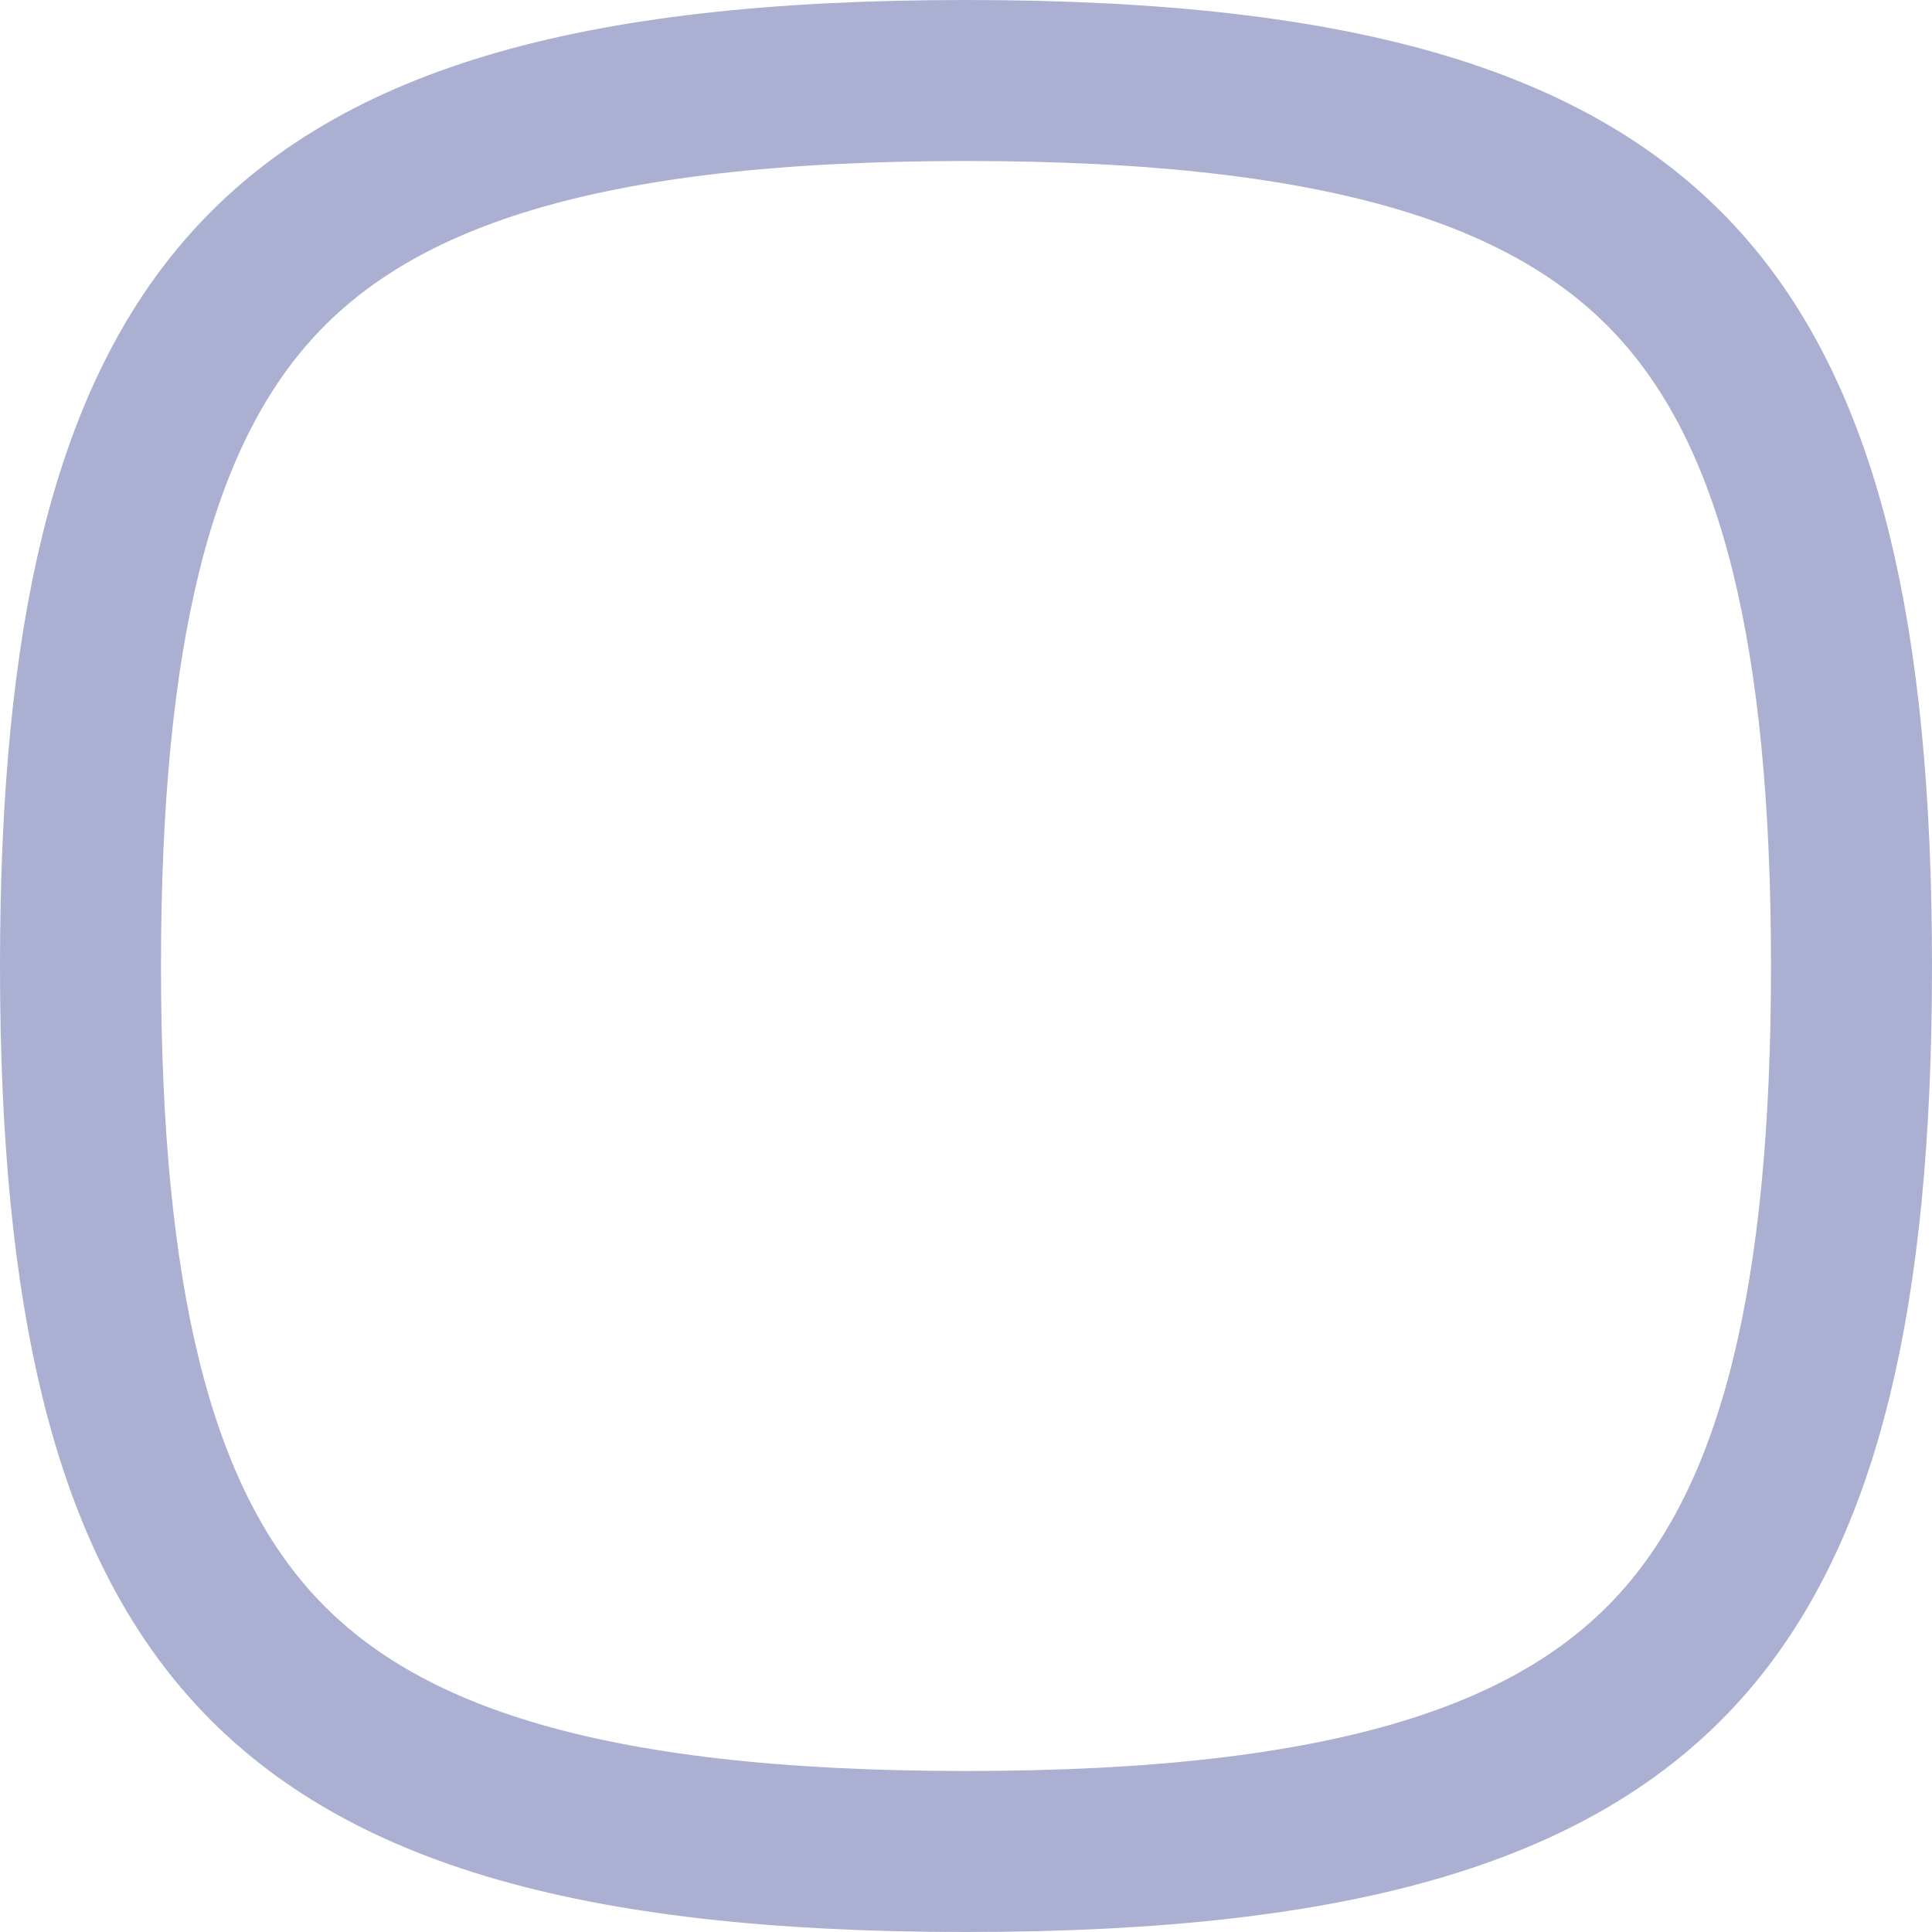 <svg width="24" height="24" viewBox="0 0 24 24" fill="none" xmlns="http://www.w3.org/2000/svg">
<path d="M1 12C1 16.156 1.659 18.742 3.037 20.349C4.578 22.147 7.269 23 12 23C16.731 23 19.422 22.147 20.963 20.349C22.34 18.742 23 16.156 23 12C23 7.844 22.34 5.258 20.963 3.651C19.422 1.853 16.731 1 12 1C7.269 1 4.578 1.853 3.037 3.651C1.659 5.258 1 7.844 1 12Z" stroke="#ABAFD1" stroke-width="2" stroke-linecap="round" stroke-linejoin="round"/>
</svg>
